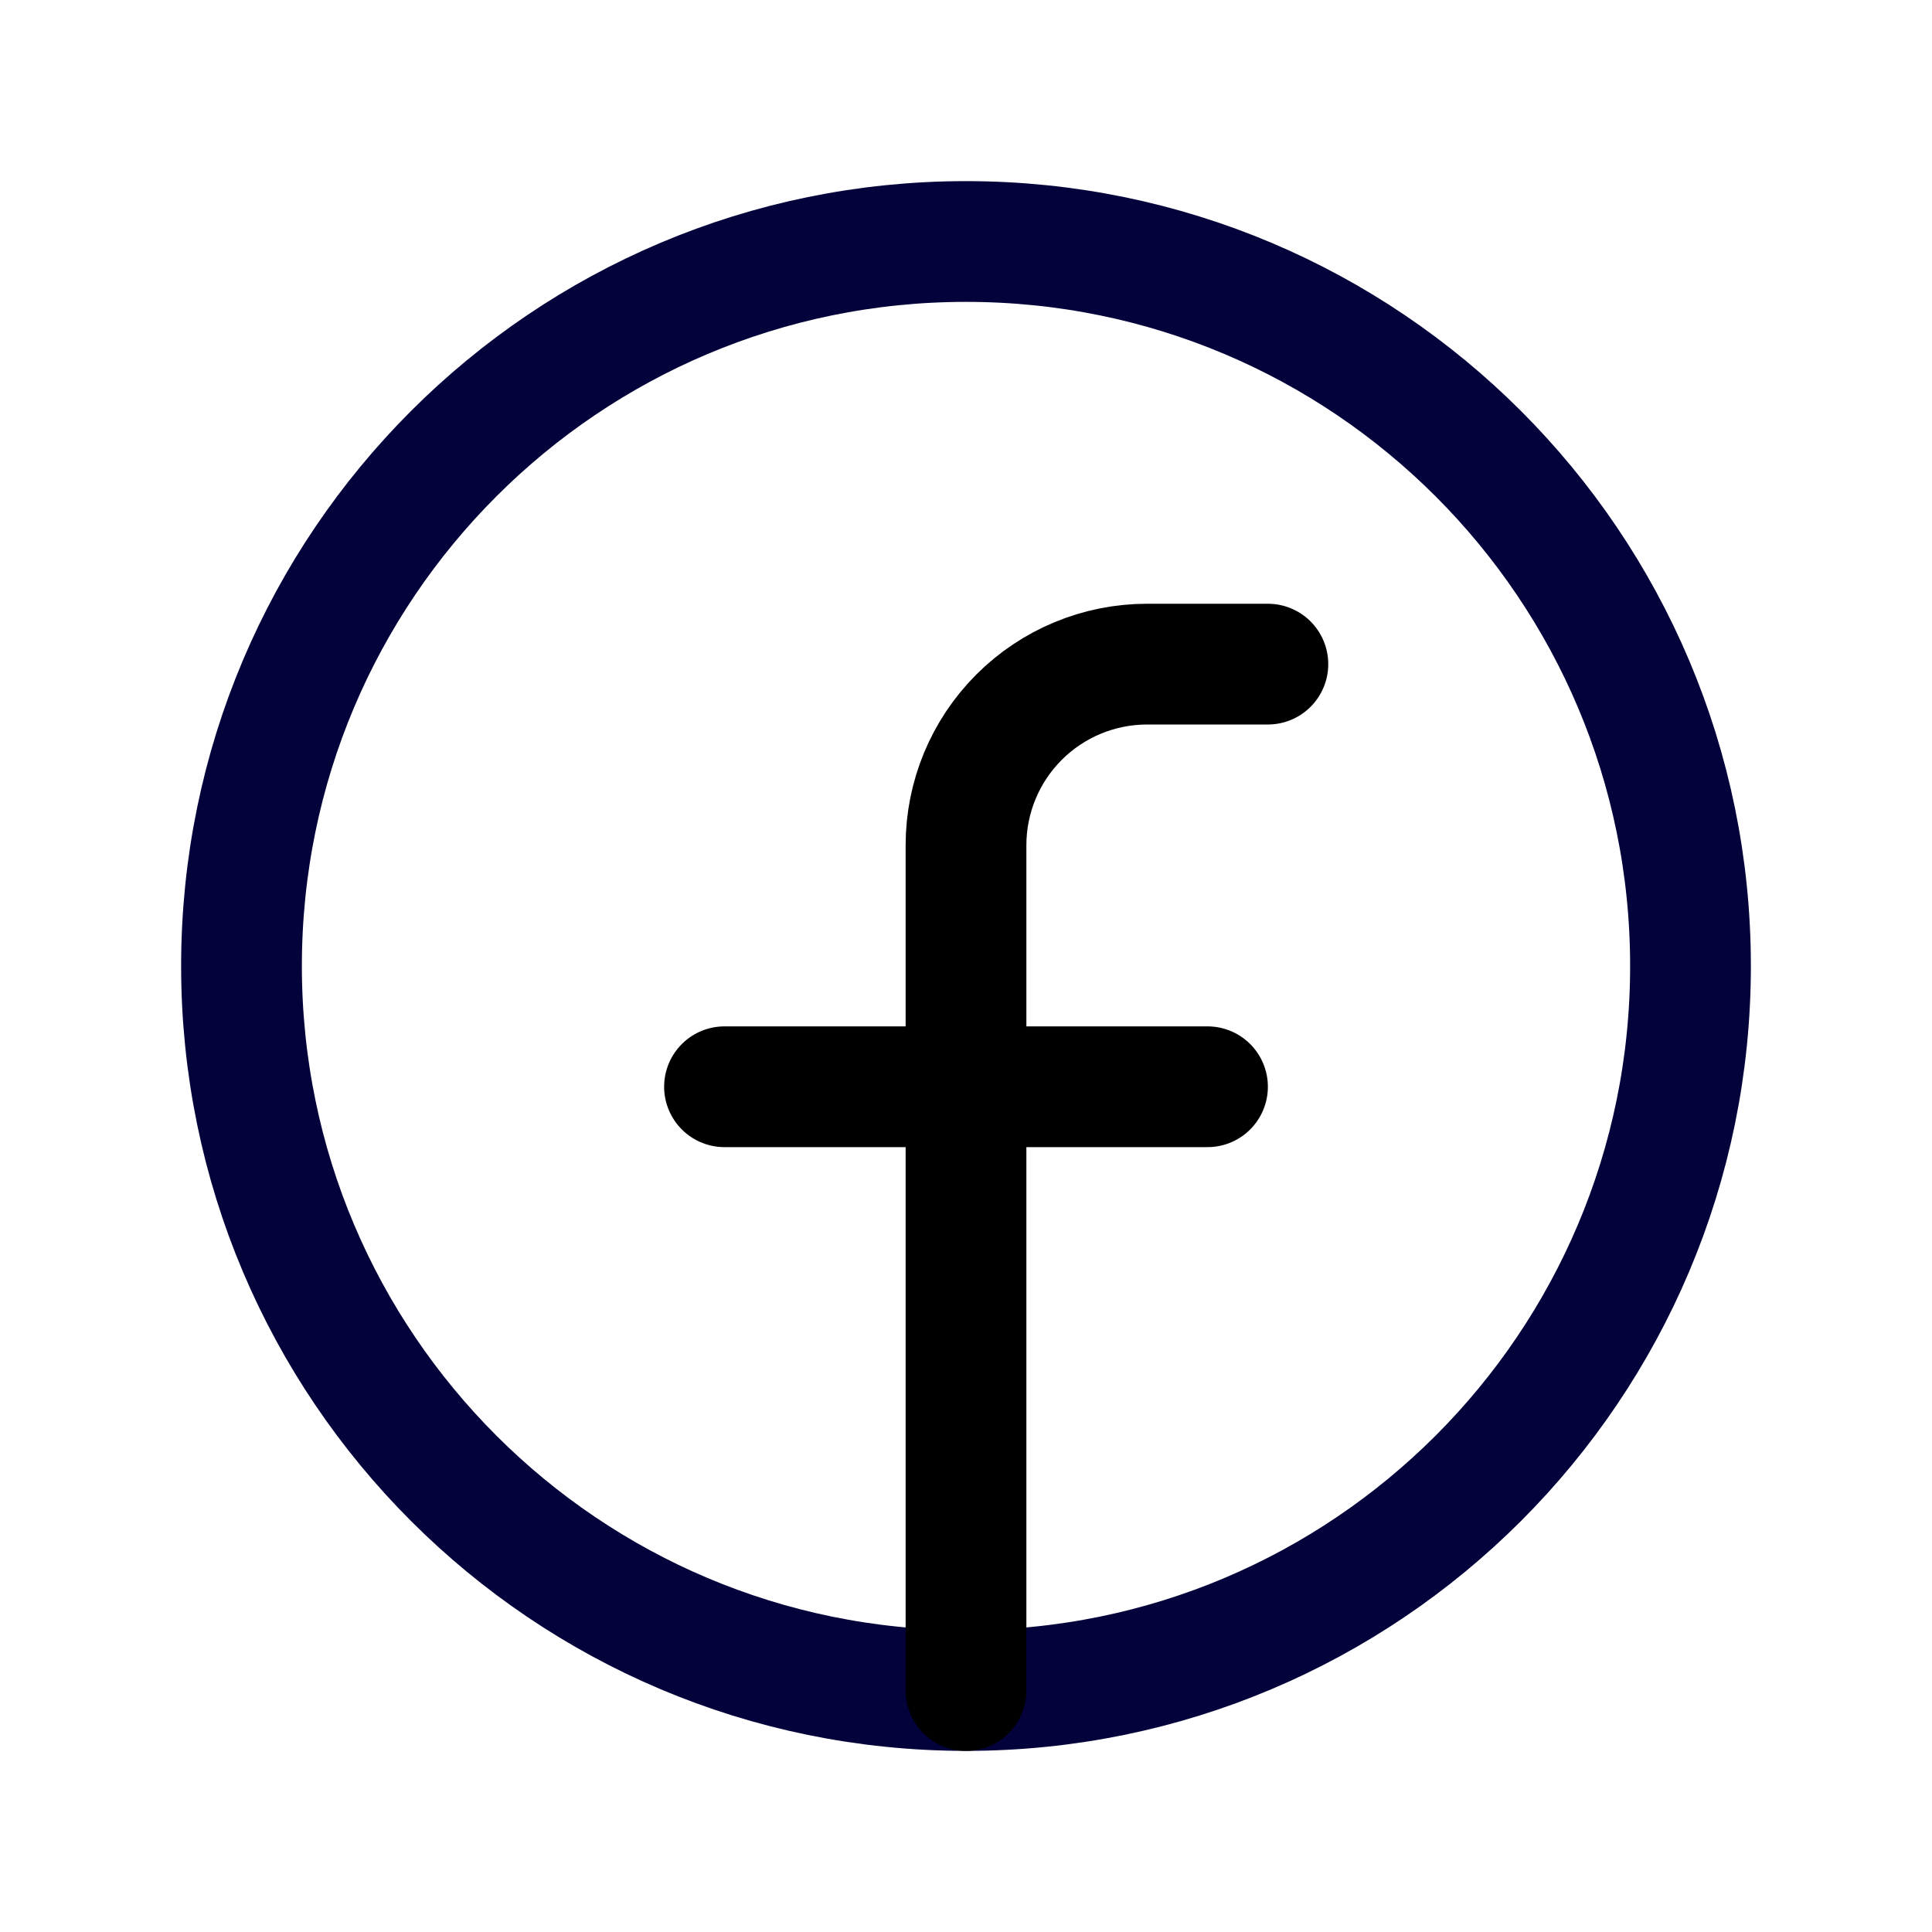 <svg width="24" height="24" viewBox="0 0 24 24" fill="none" xmlns="http://www.w3.org/2000/svg">
<path d="M12 21C16.971 21 21 16.971 21 12C21 7.029 16.971 3 12 3C7.029 3 3 7.029 3 12C3 16.971 7.029 21 12 21Z" stroke="#04023B" stroke-width="1.5" stroke-linecap="round" stroke-linejoin="round"/>
<path d="M15.75 8.25H14.25C13.653 8.25 13.081 8.487 12.659 8.909C12.237 9.331 12 9.903 12 10.5V21" stroke="black" stroke-width="1.5" stroke-linecap="round" stroke-linejoin="round"/>
<path d="M9 13.5H15" stroke="black" stroke-width="1.5" stroke-linecap="round" stroke-linejoin="round"/>
</svg>
